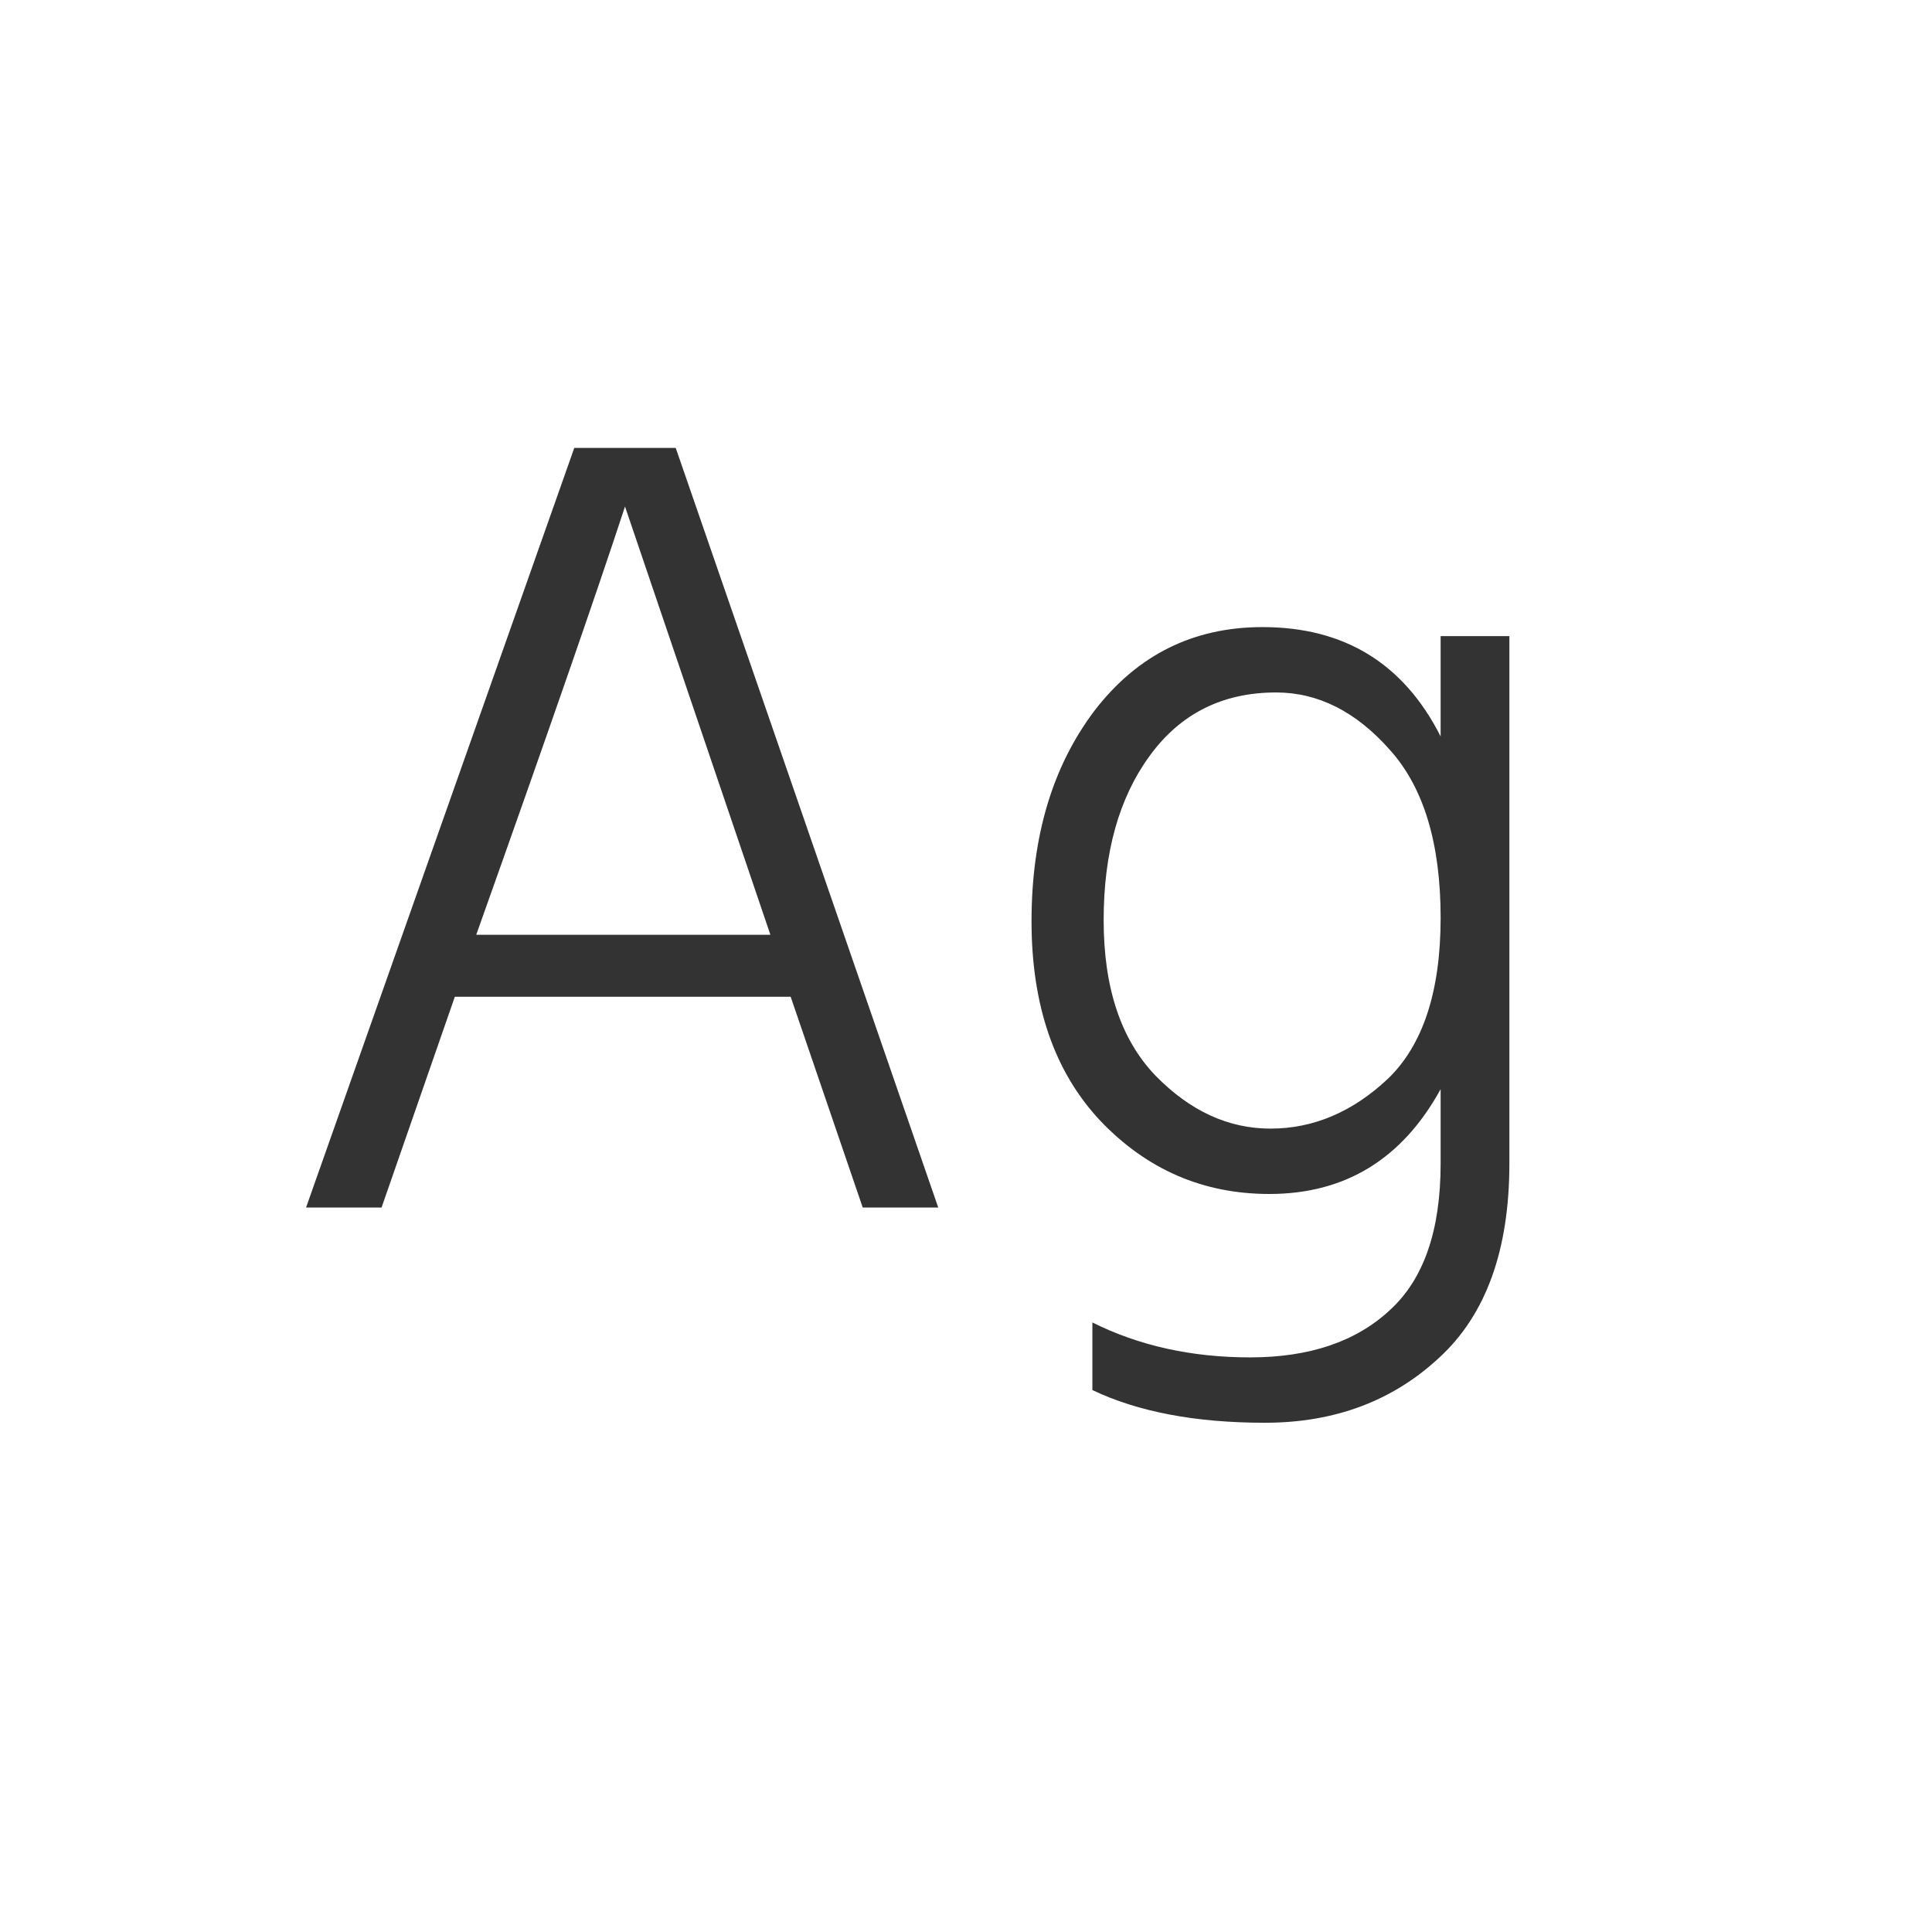 <svg width="24" height="24" viewBox="0 0 24 24" fill="none" xmlns="http://www.w3.org/2000/svg">
<path d="M4.74 15H3.802L7.134 5.564H8.394L11.655 15H10.717L9.822 12.382H5.65L4.74 15ZM7.764 6.292C7.409 7.375 6.793 9.148 5.916 11.612H9.57L7.764 6.292ZM15.852 8.602C15.189 8.602 14.666 8.863 14.284 9.386C13.901 9.909 13.71 10.59 13.71 11.43C13.71 12.27 13.924 12.914 14.354 13.362C14.783 13.801 15.259 14.02 15.782 14.02C16.314 14.02 16.799 13.815 17.238 13.404C17.676 12.984 17.896 12.317 17.896 11.402C17.896 10.478 17.686 9.783 17.266 9.316C16.846 8.84 16.374 8.602 15.852 8.602ZM18.75 14.454C18.75 15.527 18.46 16.33 17.882 16.862C17.303 17.403 16.58 17.674 15.712 17.674C14.853 17.674 14.139 17.539 13.57 17.268V16.428C14.148 16.717 14.802 16.862 15.53 16.862C16.267 16.862 16.846 16.666 17.266 16.274C17.686 15.891 17.896 15.285 17.896 14.454V13.53C17.42 14.398 16.71 14.832 15.768 14.832C14.946 14.832 14.246 14.529 13.668 13.922C13.098 13.315 12.814 12.489 12.814 11.444C12.814 10.389 13.075 9.517 13.598 8.826C14.13 8.135 14.825 7.79 15.684 7.79C16.701 7.79 17.438 8.243 17.896 9.148V7.902H18.75V14.454Z" fill="#333333"/>
</svg>
